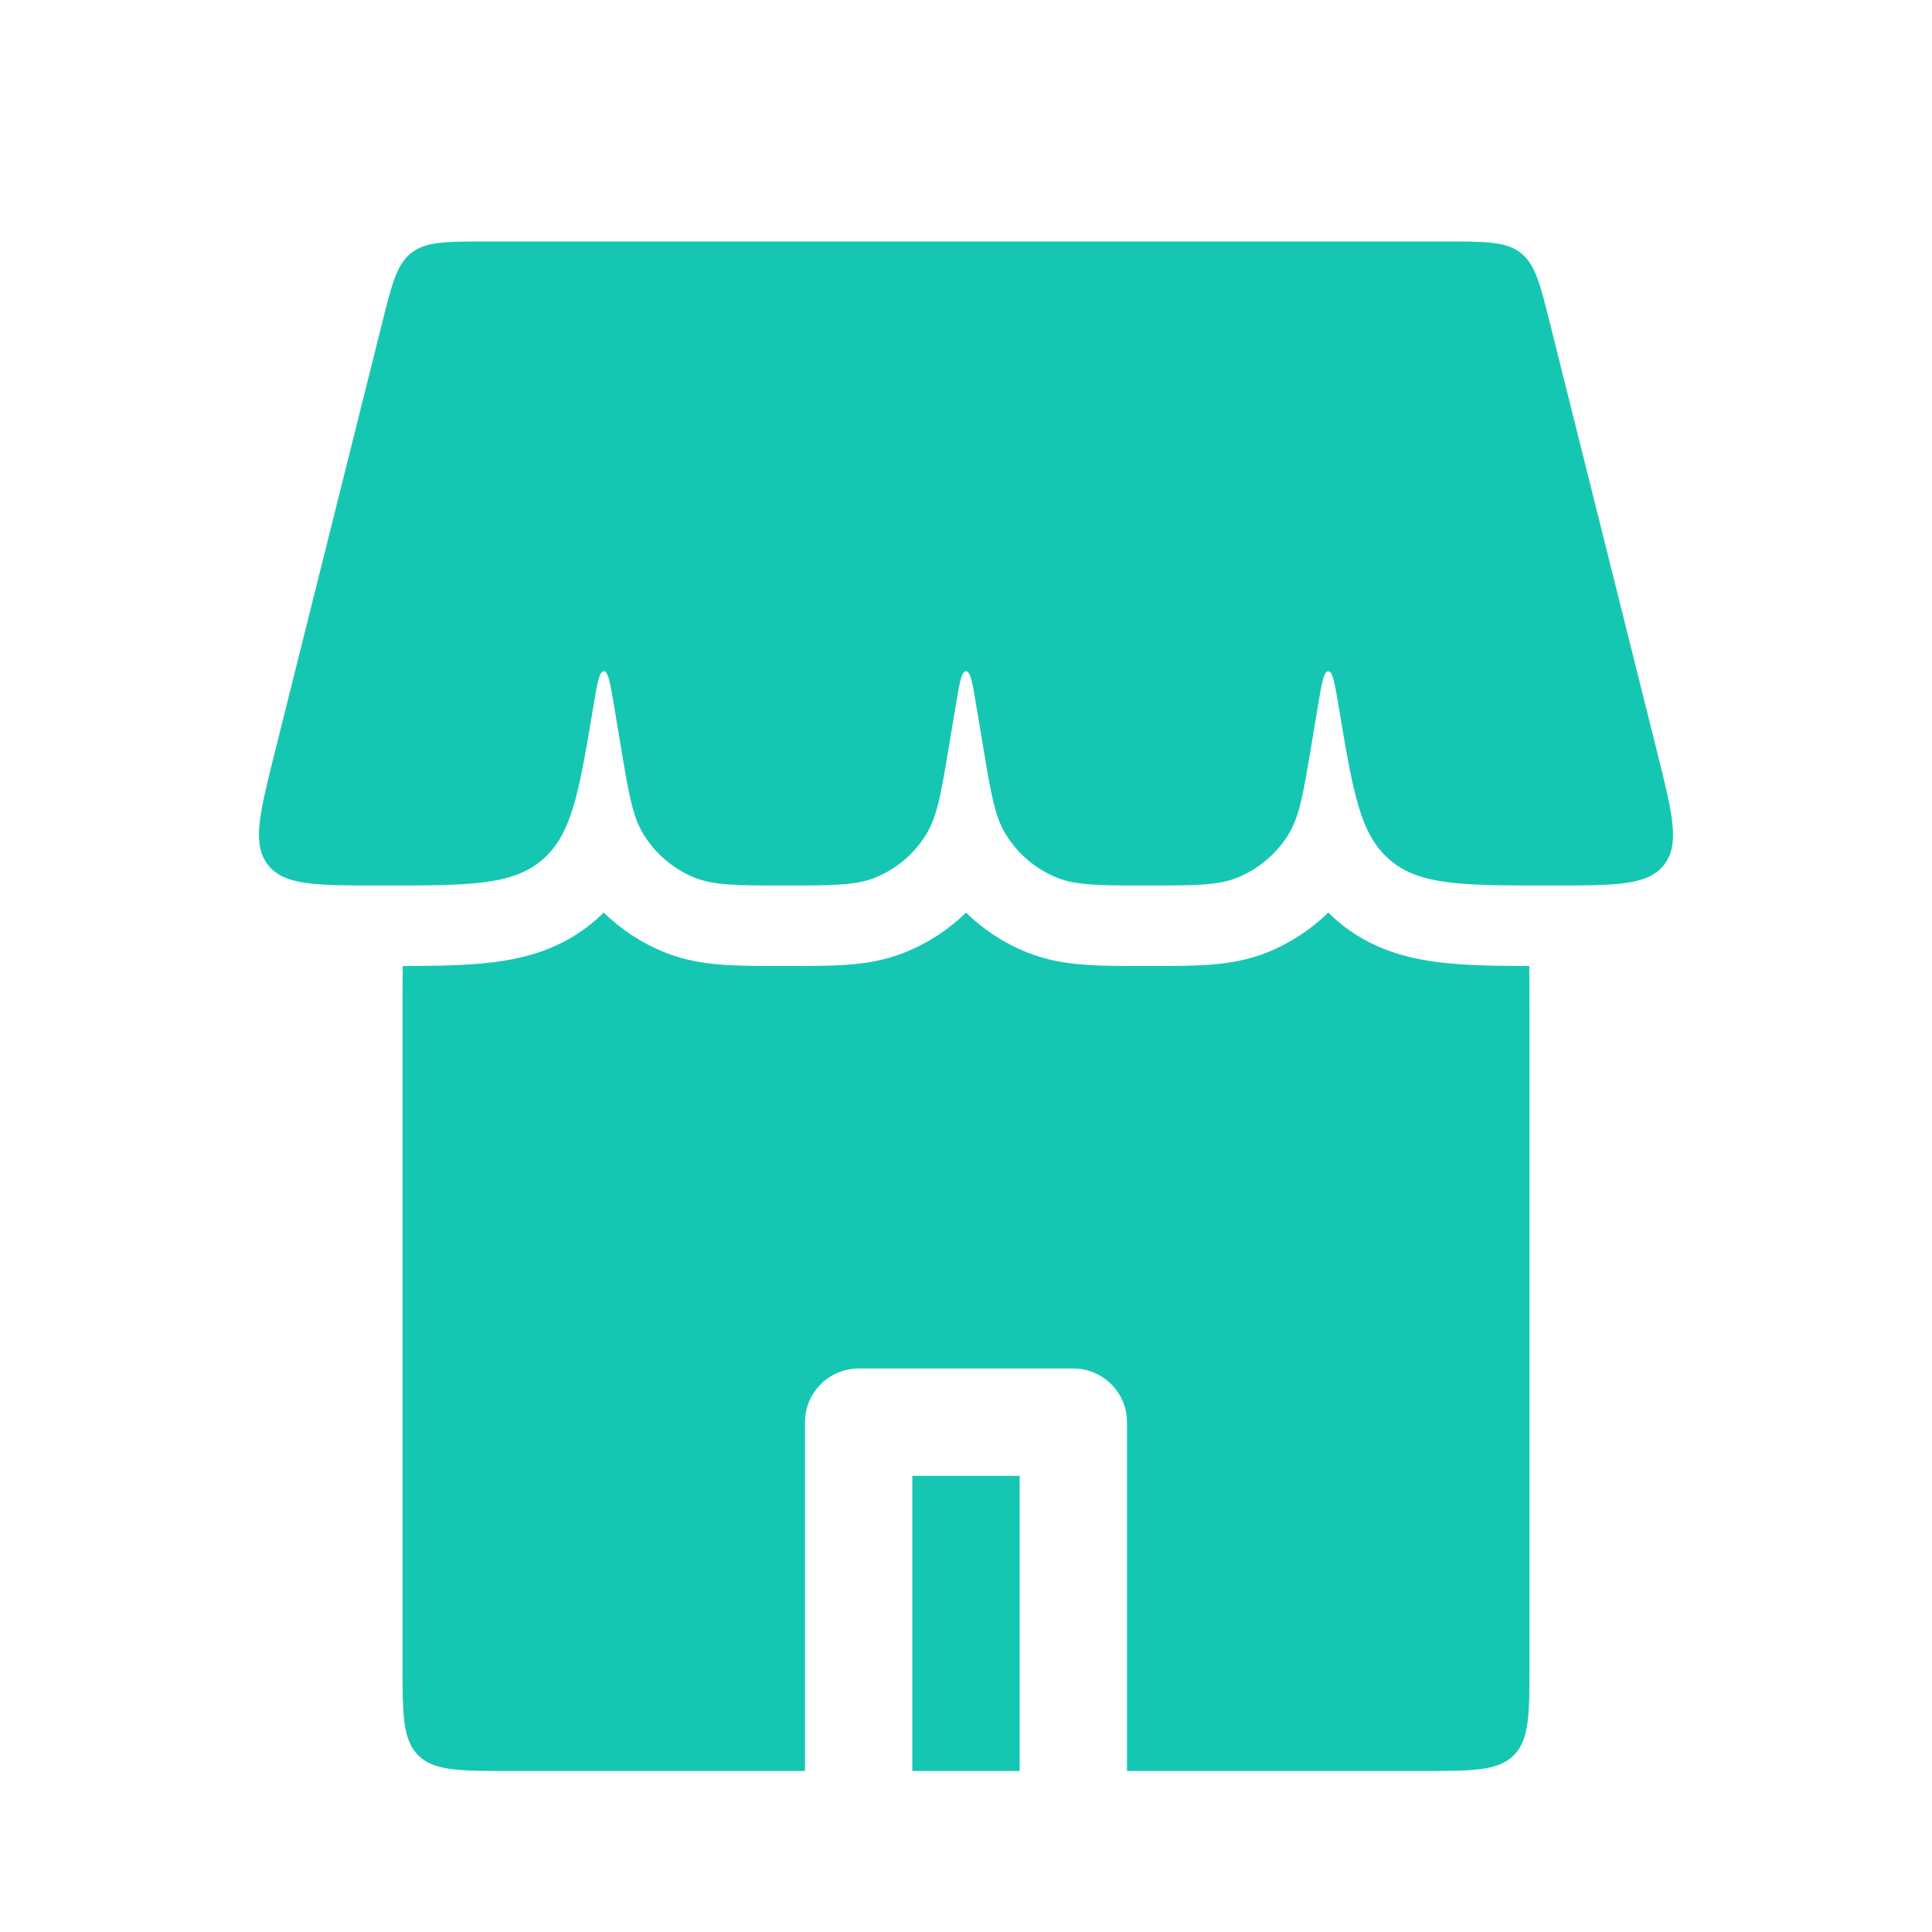 <svg width="36" height="36" viewBox="0 0 36 36" fill="none" xmlns="http://www.w3.org/2000/svg">
  <path d="M7.121 6.015C7.303 5.287 7.394 4.924 7.665 4.712C7.937 4.5 8.312 4.5 9.062 4.5H26.938C27.688 4.5 28.063 4.5 28.335 4.712C28.606 4.924 28.697 5.287 28.879 6.015L30.879 14.015C31.165 15.159 31.308 15.731 31.007 16.115C30.707 16.5 30.118 16.5 28.938 16.5H28.869C27.27 16.5 26.47 16.5 25.914 16.037C25.906 16.029 25.897 16.023 25.889 16.015C25.34 15.543 25.209 14.754 24.946 13.177C24.872 12.732 24.835 12.51 24.752 12.508C24.75 12.508 24.75 12.508 24.748 12.508C24.665 12.51 24.628 12.732 24.554 13.177L24.431 13.911C24.287 14.78 24.214 15.214 24.009 15.547C23.786 15.91 23.453 16.192 23.059 16.353C22.697 16.5 22.256 16.5 21.375 16.5C20.494 16.5 20.053 16.5 19.691 16.353C19.297 16.192 18.964 15.91 18.741 15.547C18.536 15.214 18.463 14.78 18.319 13.911L18.196 13.177C18.122 12.732 18.085 12.51 18.002 12.508C18 12.508 18 12.508 17.998 12.508C17.915 12.51 17.878 12.732 17.804 13.177L17.681 13.911C17.537 14.78 17.464 15.214 17.259 15.547C17.036 15.91 16.703 16.192 16.309 16.353C15.947 16.5 15.506 16.5 14.625 16.5C13.744 16.5 13.303 16.5 12.941 16.353C12.547 16.192 12.214 15.91 11.991 15.547C11.786 15.214 11.713 14.78 11.569 13.911L11.446 13.177C11.372 12.732 11.335 12.51 11.252 12.508C11.251 12.508 11.249 12.508 11.248 12.508C11.165 12.51 11.128 12.732 11.054 13.177C10.791 14.754 10.659 15.543 10.111 16.015C10.103 16.023 10.094 16.029 10.086 16.037C9.53 16.5 8.73 16.5 7.131 16.5H7.062C5.882 16.5 5.293 16.5 4.993 16.115C4.692 15.731 4.835 15.159 5.121 14.015L7.121 6.015Z" fill="#15C7B3"/>
  <path fill-rule="evenodd" clip-rule="evenodd" d="M7.504 18C7.5 18.3 7.5 18.632 7.5 19V31C7.5 31.943 7.5 32.414 7.793 32.707C8.086 33 8.557 33 9.5 33H15V26.5C15 25.948 15.448 25.5 16 25.5H20C20.552 25.5 21 25.948 21 26.5V33H26.5C27.443 33 27.914 33 28.207 32.707C28.5 32.414 28.5 31.943 28.5 31V19C28.5 18.632 28.5 18.3 28.496 18C27.876 17.999 27.303 17.991 26.817 17.931C26.193 17.854 25.537 17.675 24.954 17.189C24.939 17.177 24.925 17.165 24.91 17.152C24.855 17.104 24.801 17.055 24.751 17.004C24.428 17.319 24.046 17.571 23.624 17.742C23.238 17.899 22.861 17.954 22.515 17.978C22.197 18 21.822 18 21.418 18L21.375 18L21.332 18C20.928 18 20.553 18 20.235 17.978C19.889 17.954 19.512 17.899 19.126 17.742C18.704 17.571 18.322 17.32 18 17.005C17.678 17.32 17.296 17.571 16.874 17.742C16.488 17.899 16.111 17.954 15.765 17.978C15.447 18 15.072 18 14.668 18L14.625 18L14.582 18C14.178 18 13.803 18 13.485 17.978C13.139 17.954 12.762 17.899 12.376 17.742C11.954 17.571 11.572 17.319 11.249 17.004C11.199 17.055 11.146 17.104 11.09 17.152C11.075 17.165 11.061 17.177 11.046 17.189C10.463 17.675 9.807 17.854 9.183 17.931C8.697 17.991 8.124 17.999 7.504 18ZM17 33H19V27.5H17V33Z" fill="#15C7B3"/>
</svg>
